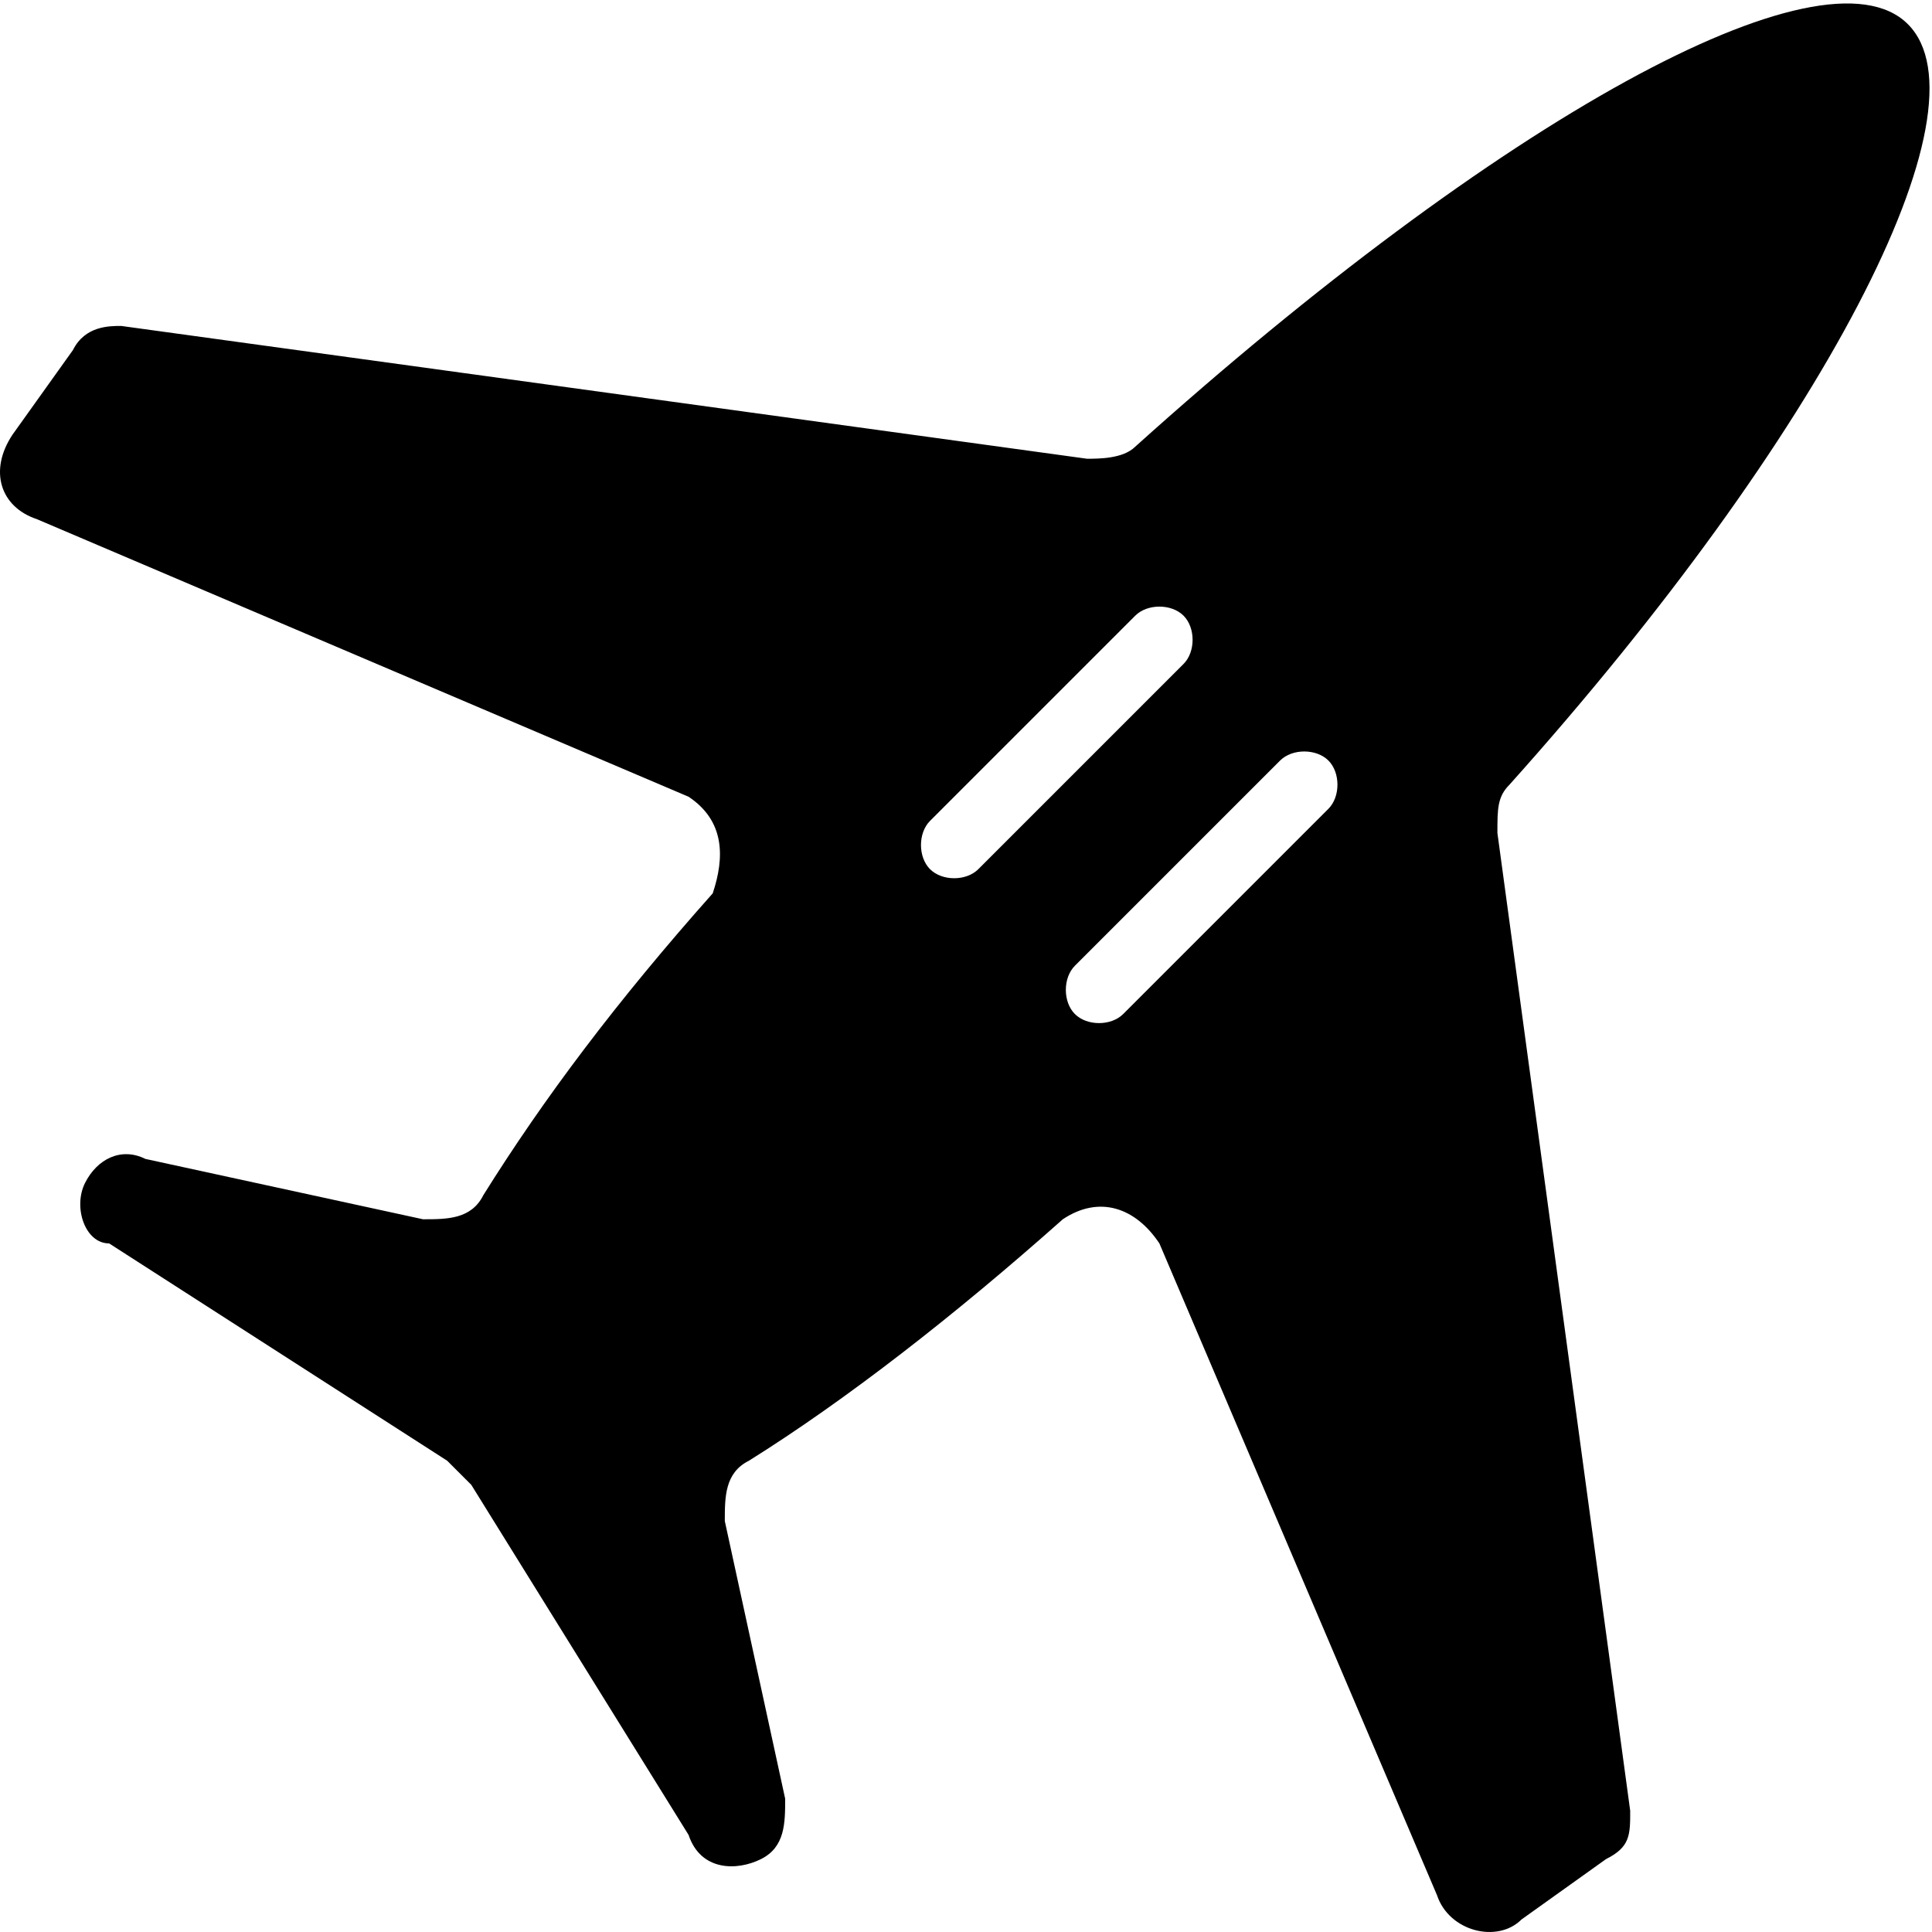 <?xml version="1.0" standalone="no"?><!DOCTYPE svg PUBLIC "-//W3C//DTD SVG 1.1//EN" "http://www.w3.org/Graphics/SVG/1.1/DTD/svg11.dtd"><svg t="1586328660914" class="icon" viewBox="0 0 1024 1024" version="1.1" xmlns="http://www.w3.org/2000/svg" p-id="5164" xmlns:xlink="http://www.w3.org/1999/xlink" width="200" height="200"><defs><style type="text/css"></style></defs><path d="M1011.203 12.797c44.789 44.789-44.789 217.545-211.147 403.098-6.398 6.398-6.398 12.797-6.398 25.594l70.382 518.269c0 12.797 0 19.195-12.797 25.594l-44.789 31.992c-12.797 12.797-38.39 6.398-44.789-12.797l-147.163-345.512C601.707 639.838 582.512 633.44 563.317 646.236c-57.585 51.187-115.171 95.976-166.358 127.968C384.162 780.602 384.162 793.399 384.162 806.196l31.992 147.163c0 12.797 0 25.594-12.797 31.992l0 0c-12.797 6.398-31.992 6.398-38.39-12.797l-115.171-185.553 0 0-12.797-12.797-179.155-115.171C45.048 659.033 38.65 639.838 45.048 627.041l0 0C51.446 614.244 64.243 607.846 77.04 614.244l147.163 31.992c12.797 0 25.594 0 31.992-12.797 31.992-51.187 70.382-102.374 121.569-159.959C384.162 454.285 384.162 435.09 364.967 422.293L19.454 275.13C0.259 268.732-6.139 249.537 6.658 230.342l31.992-44.789C45.048 172.756 57.845 172.756 64.243 172.756l511.87 70.382c6.398 0 19.195 0 25.594-6.398C793.658 63.984 966.415-31.992 1011.203 12.797L1011.203 12.797 1011.203 12.797zM704.081 403.098c-6.398-6.398-19.195-6.398-25.594 0L569.715 511.87c-6.398 6.398-6.398 19.195 0 25.594l0 0c6.398 6.398 19.195 6.398 25.594 0L704.081 428.691C710.479 422.293 710.479 409.496 704.081 403.098L704.081 403.098 704.081 403.098 704.081 403.098zM627.3 326.317C620.902 319.919 608.105 319.919 601.707 326.317L492.934 435.09c-6.398 6.398-6.398 19.195 0 25.594l0 0c6.398 6.398 19.195 6.398 25.594 0l108.772-108.772C633.699 345.512 633.699 332.716 627.3 326.317L627.3 326.317 627.3 326.317zM627.3 326.317" p-id="5165"></path></svg>